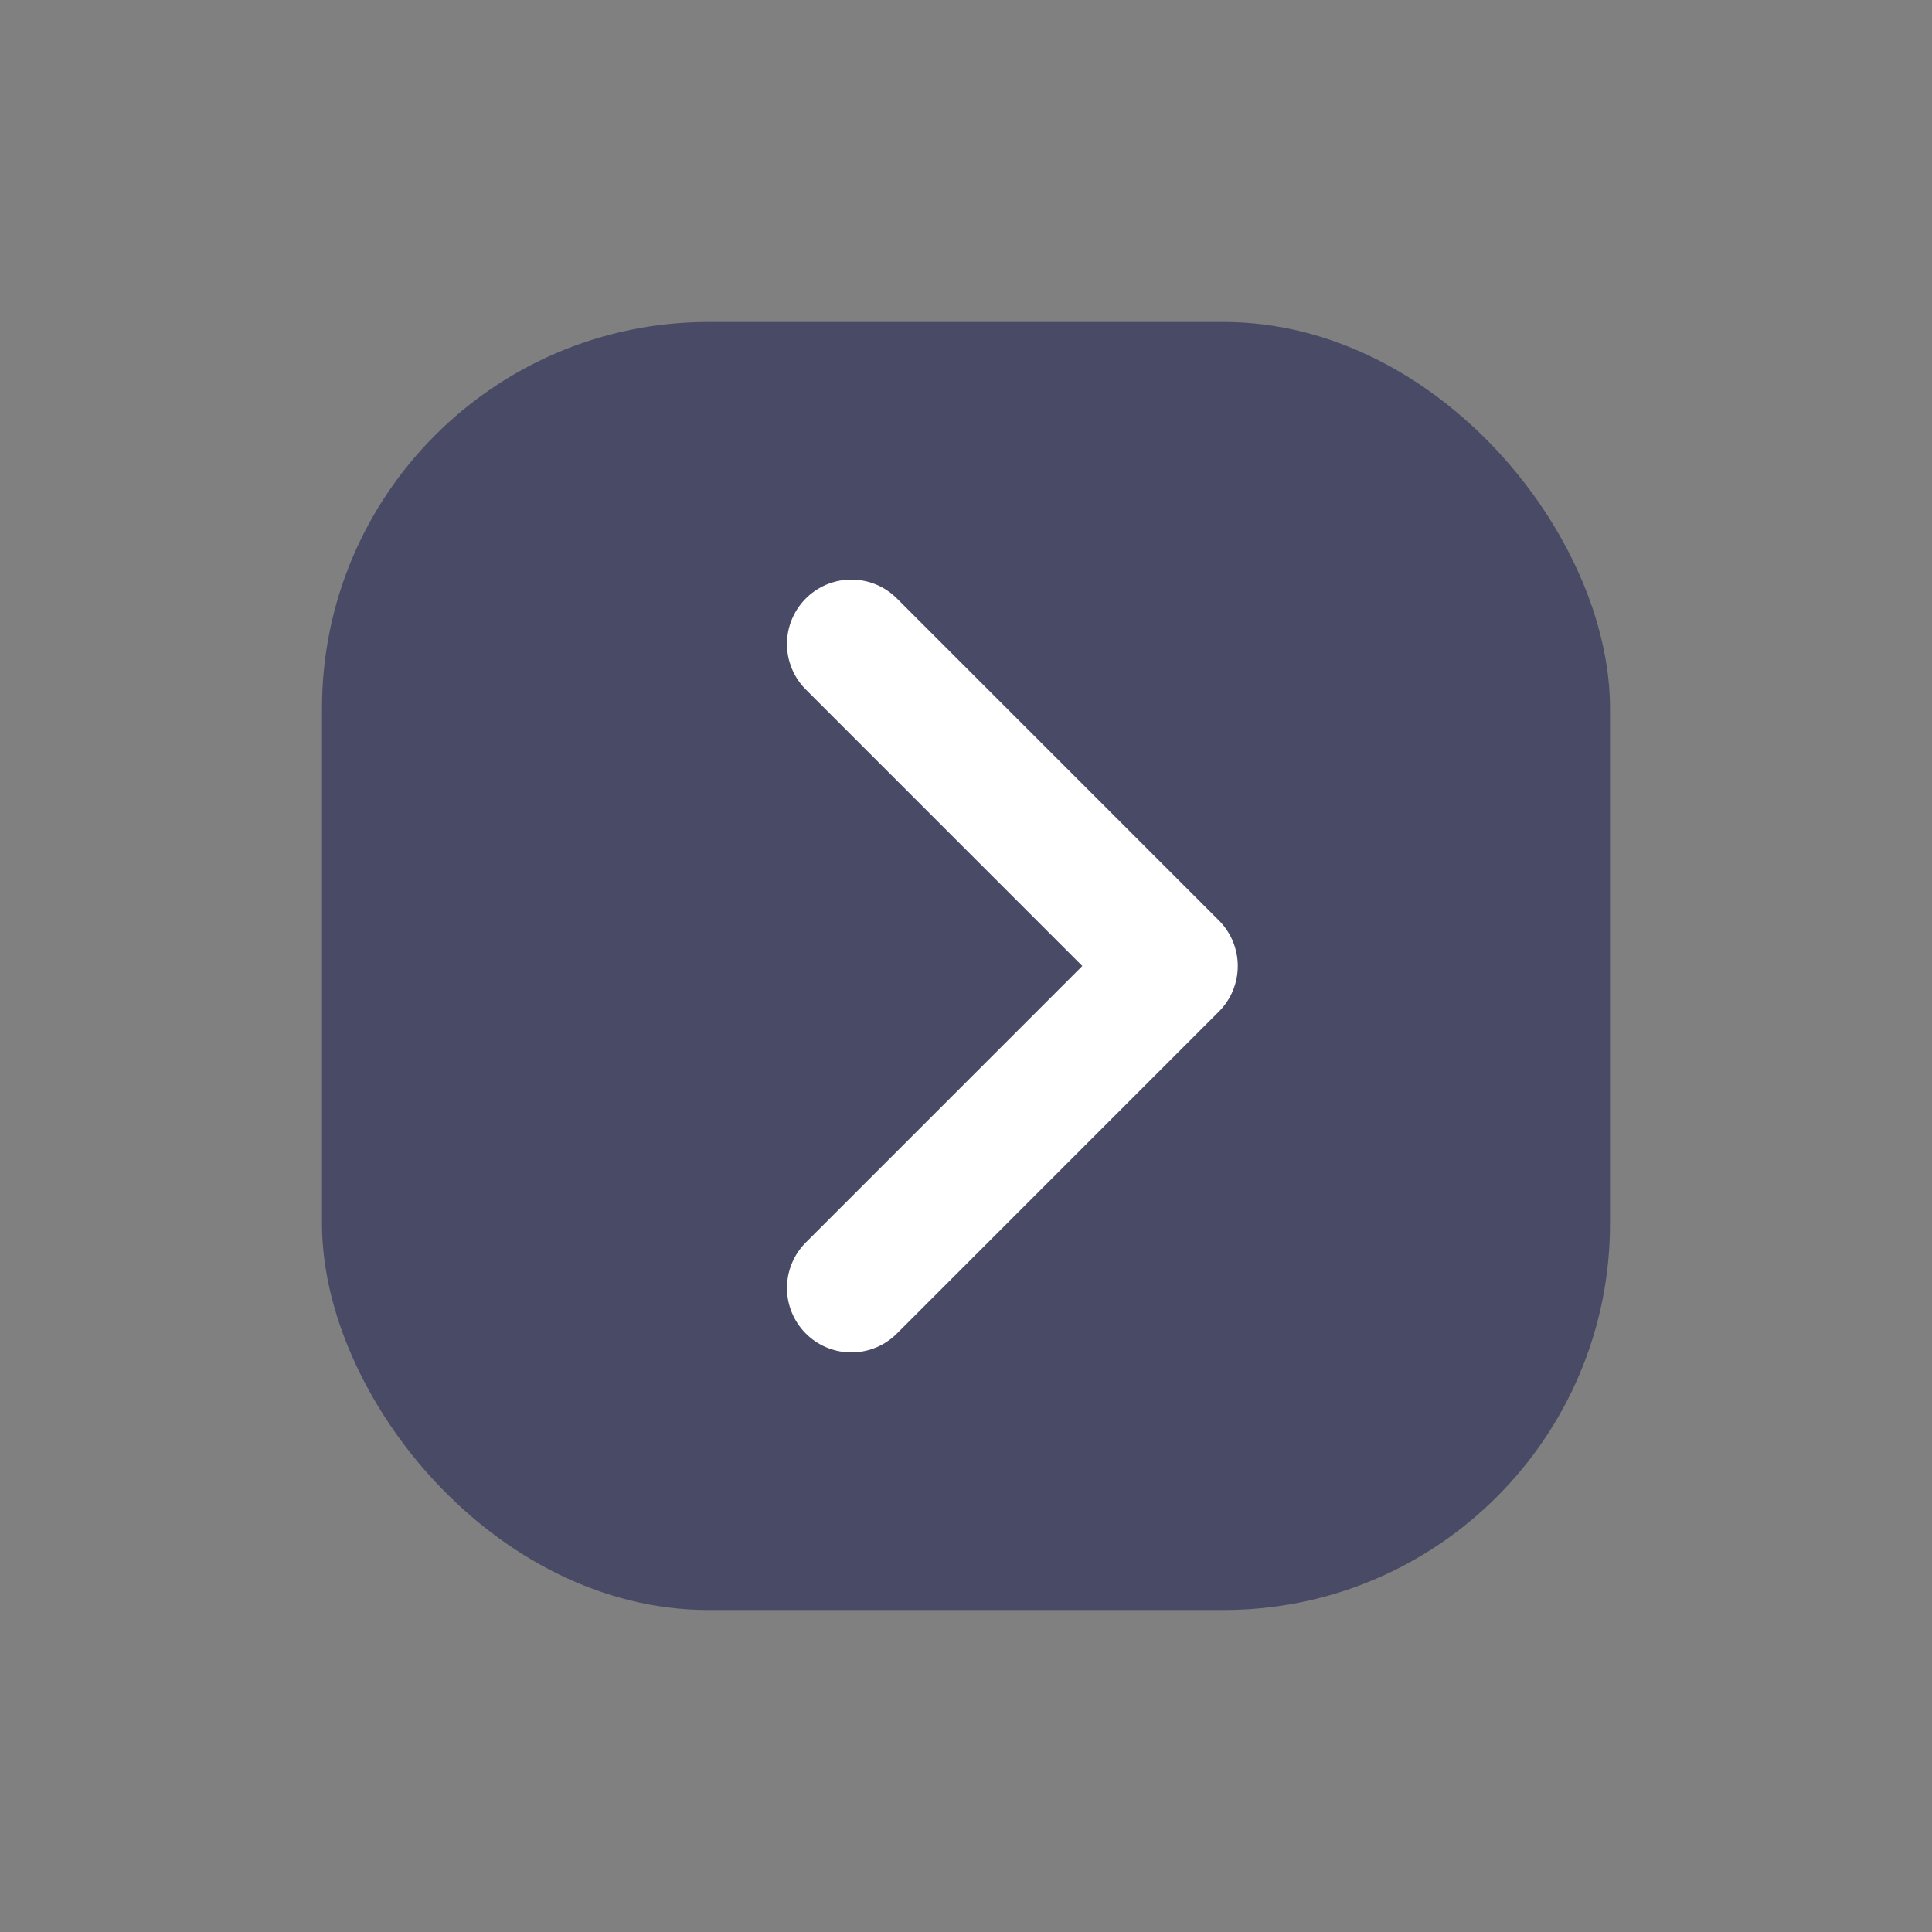 <svg xmlns="http://www.w3.org/2000/svg" width="15" height="15" viewBox="0 0 15 15">
    <rect x="0" y="0" width="15" height="15" fill="#808080" stroke="none"/>
    <g fill="none" fill-rule="evenodd">
        <rect width="10" height="10" x="2.5" y="2.5" fill="#494B66" rx="3"/>
        <path stroke="#FFF" stroke-linecap="round" stroke-linejoin="round" d="M6.61 10L9.11 7.5 6.61 5"/>
    </g>
</svg>
